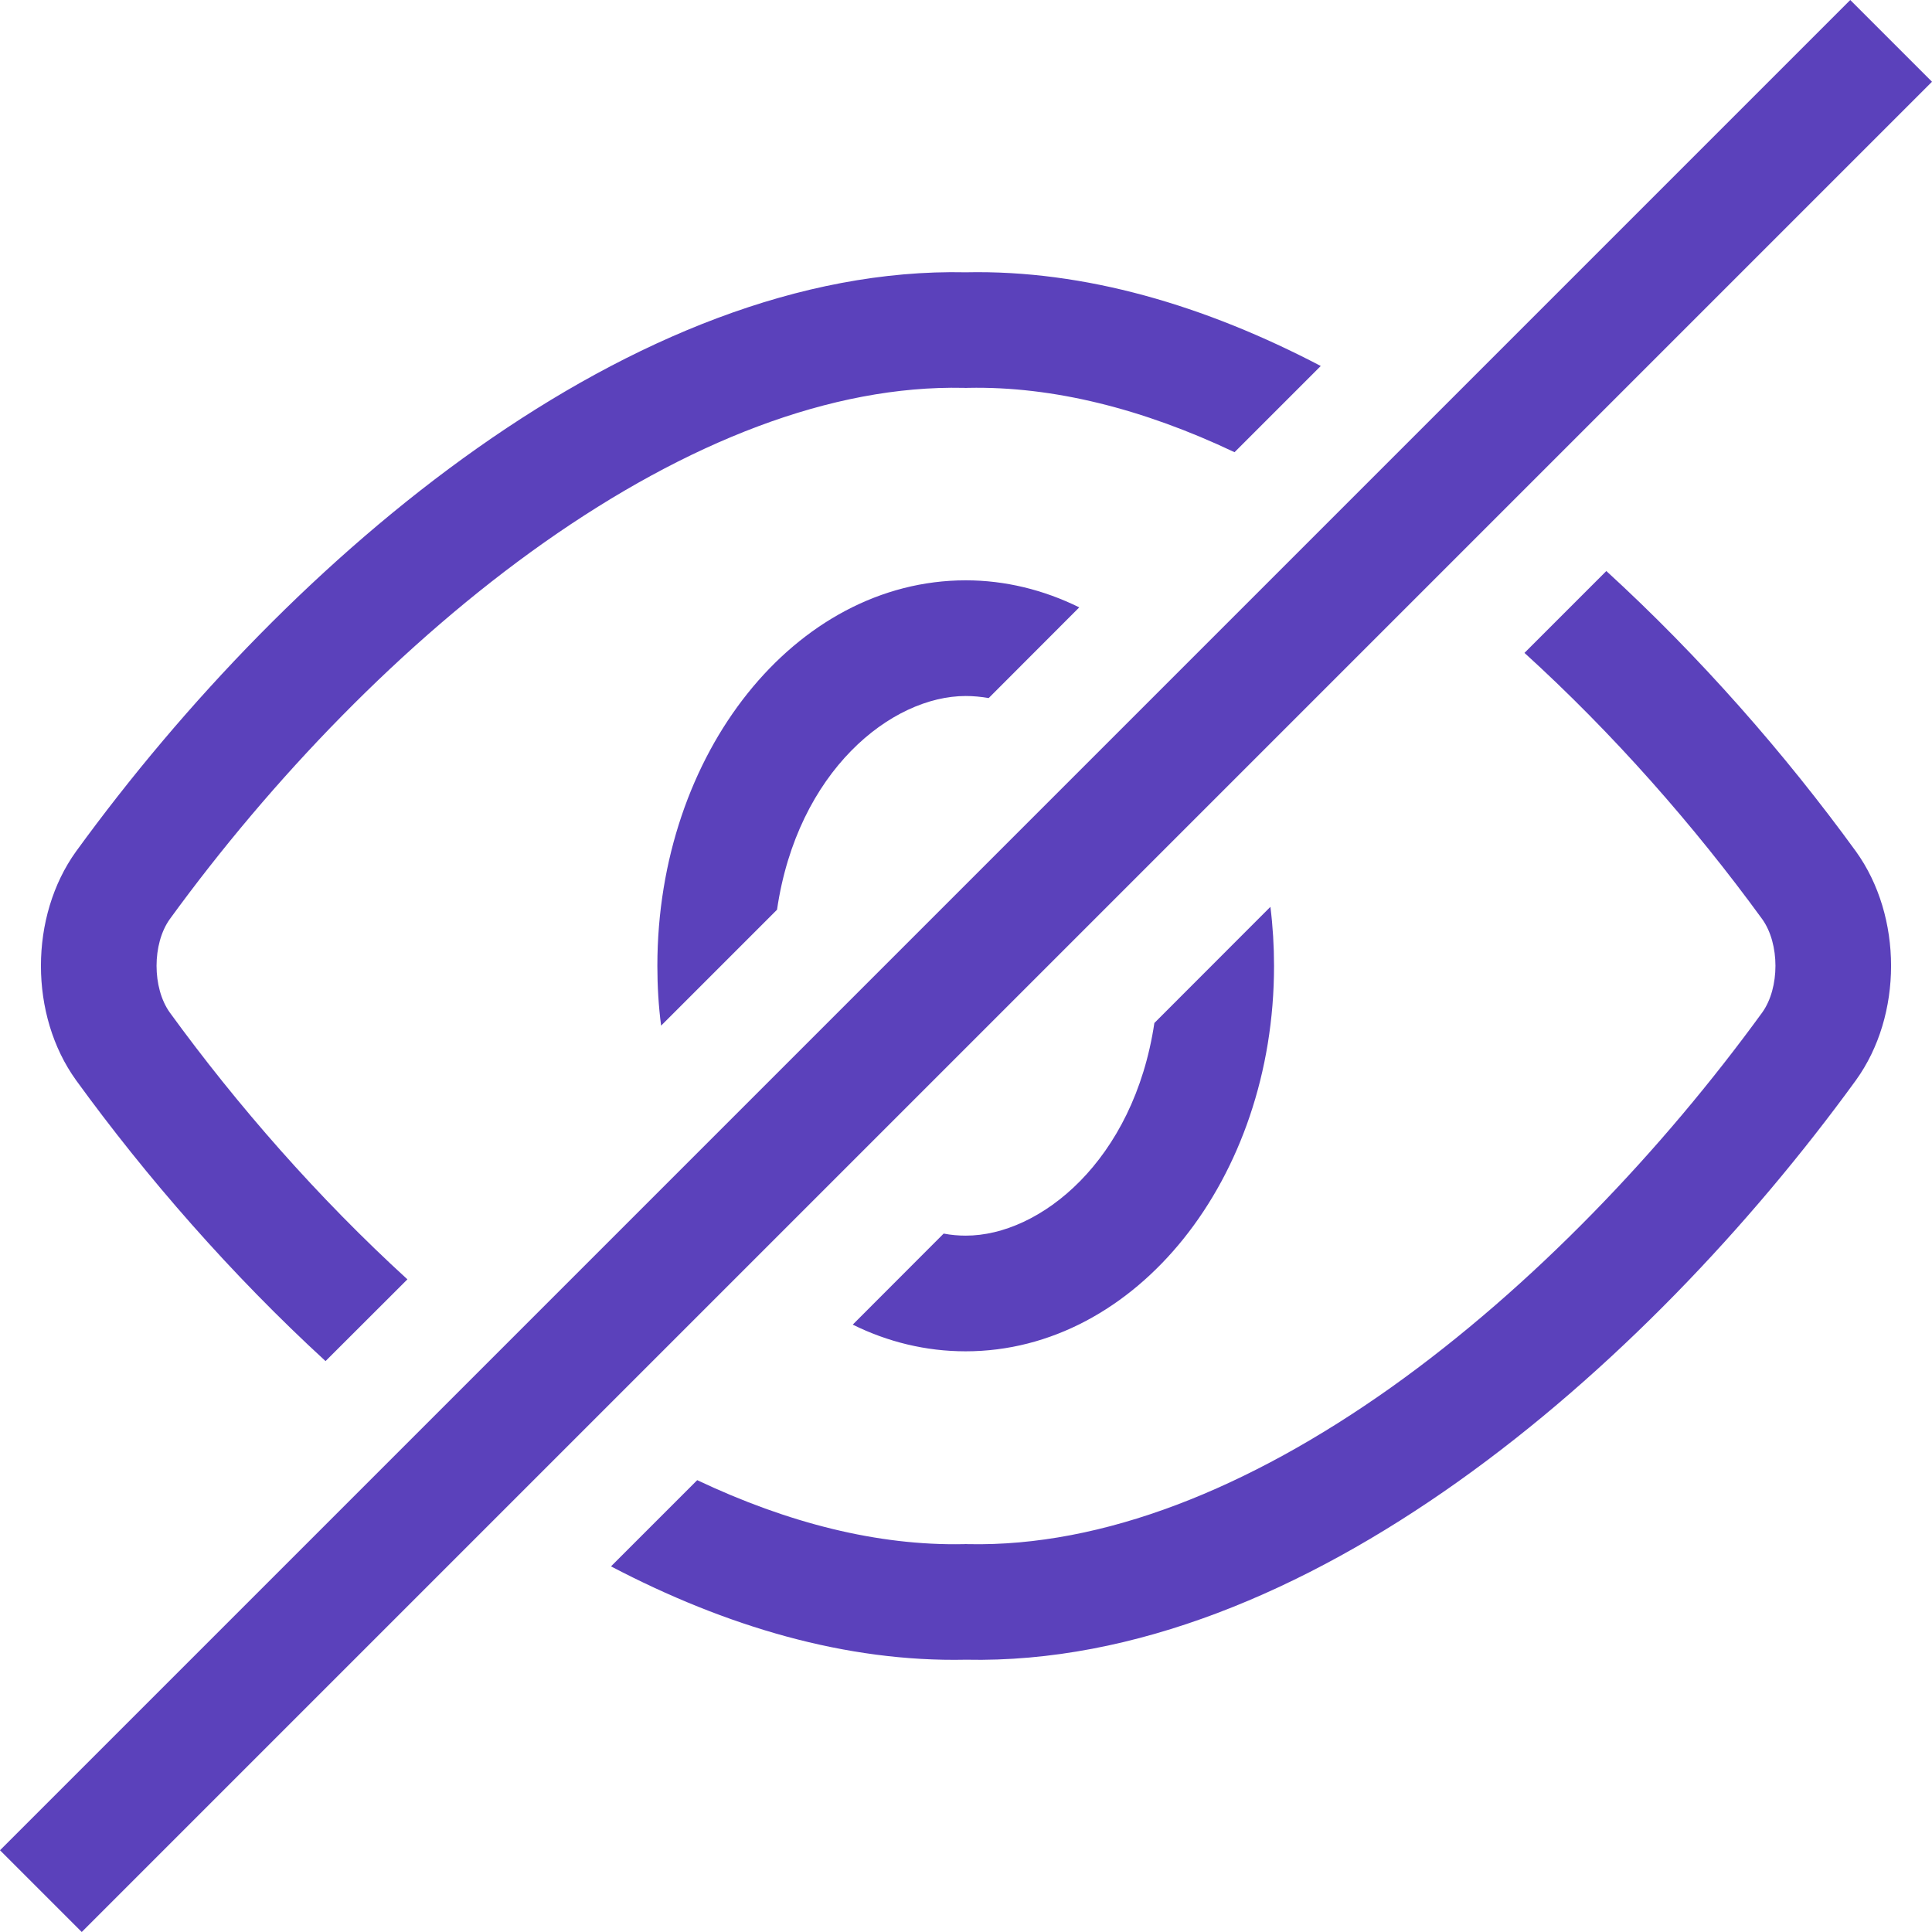 <svg width="16" height="16" viewBox="0 0 16 16" fill="none" xmlns="http://www.w3.org/2000/svg">
<path fill-rule="evenodd" clip-rule="evenodd" d="M5.06 12.972C6.011 13.47 7.007 13.766 7.999 13.745C10.791 13.804 13.623 11.35 15.37 8.946C15.758 8.408 15.758 7.59 15.37 7.051C14.782 6.242 14.079 5.439 13.303 4.729L12.625 5.407C13.359 6.074 14.03 6.837 14.594 7.612C14.74 7.816 14.74 8.181 14.594 8.385C13.769 9.52 12.695 10.654 11.522 11.489C10.338 12.33 9.133 12.811 8.019 12.788C8.006 12.787 7.992 12.787 7.979 12.788C7.271 12.802 6.526 12.614 5.774 12.258L5.06 12.972ZM7.062 10.97C7.351 11.113 7.667 11.191 7.997 11.191C9.408 11.191 10.551 9.763 10.551 8C10.551 7.835 10.541 7.671 10.521 7.51L9.56 8.472C9.389 9.615 8.611 10.234 7.998 10.233C7.938 10.233 7.877 10.228 7.815 10.216L7.062 10.97ZM6.435 7.534L5.475 8.494C5.454 8.333 5.444 8.167 5.444 7.999C5.444 6.236 6.587 4.806 7.998 4.806C8.323 4.806 8.642 4.884 8.938 5.03L8.188 5.781C8.124 5.77 8.06 5.764 7.998 5.764C7.383 5.764 6.603 6.385 6.435 7.534ZM10.224 3.745C9.467 3.386 8.721 3.198 8.019 3.212C8.006 3.213 7.992 3.213 7.979 3.212C6.886 3.189 5.69 3.659 4.506 4.493C3.332 5.321 2.249 6.453 1.406 7.612C1.26 7.816 1.26 8.181 1.406 8.385C1.964 9.153 2.635 9.92 3.374 10.595L2.696 11.272C1.915 10.555 1.212 9.748 0.63 8.946C0.242 8.408 0.242 7.59 0.63 7.051C2.415 4.595 5.254 2.197 7.999 2.255C8.984 2.234 9.981 2.53 10.938 3.031L10.224 3.745Z" fill="#5B41BB"/>
<path fill-rule="evenodd" clip-rule="evenodd" d="M0 15.323L15.323 0L16 0.677L0.677 16L0 15.323Z" fill="#5B41BB"/>
</svg>
